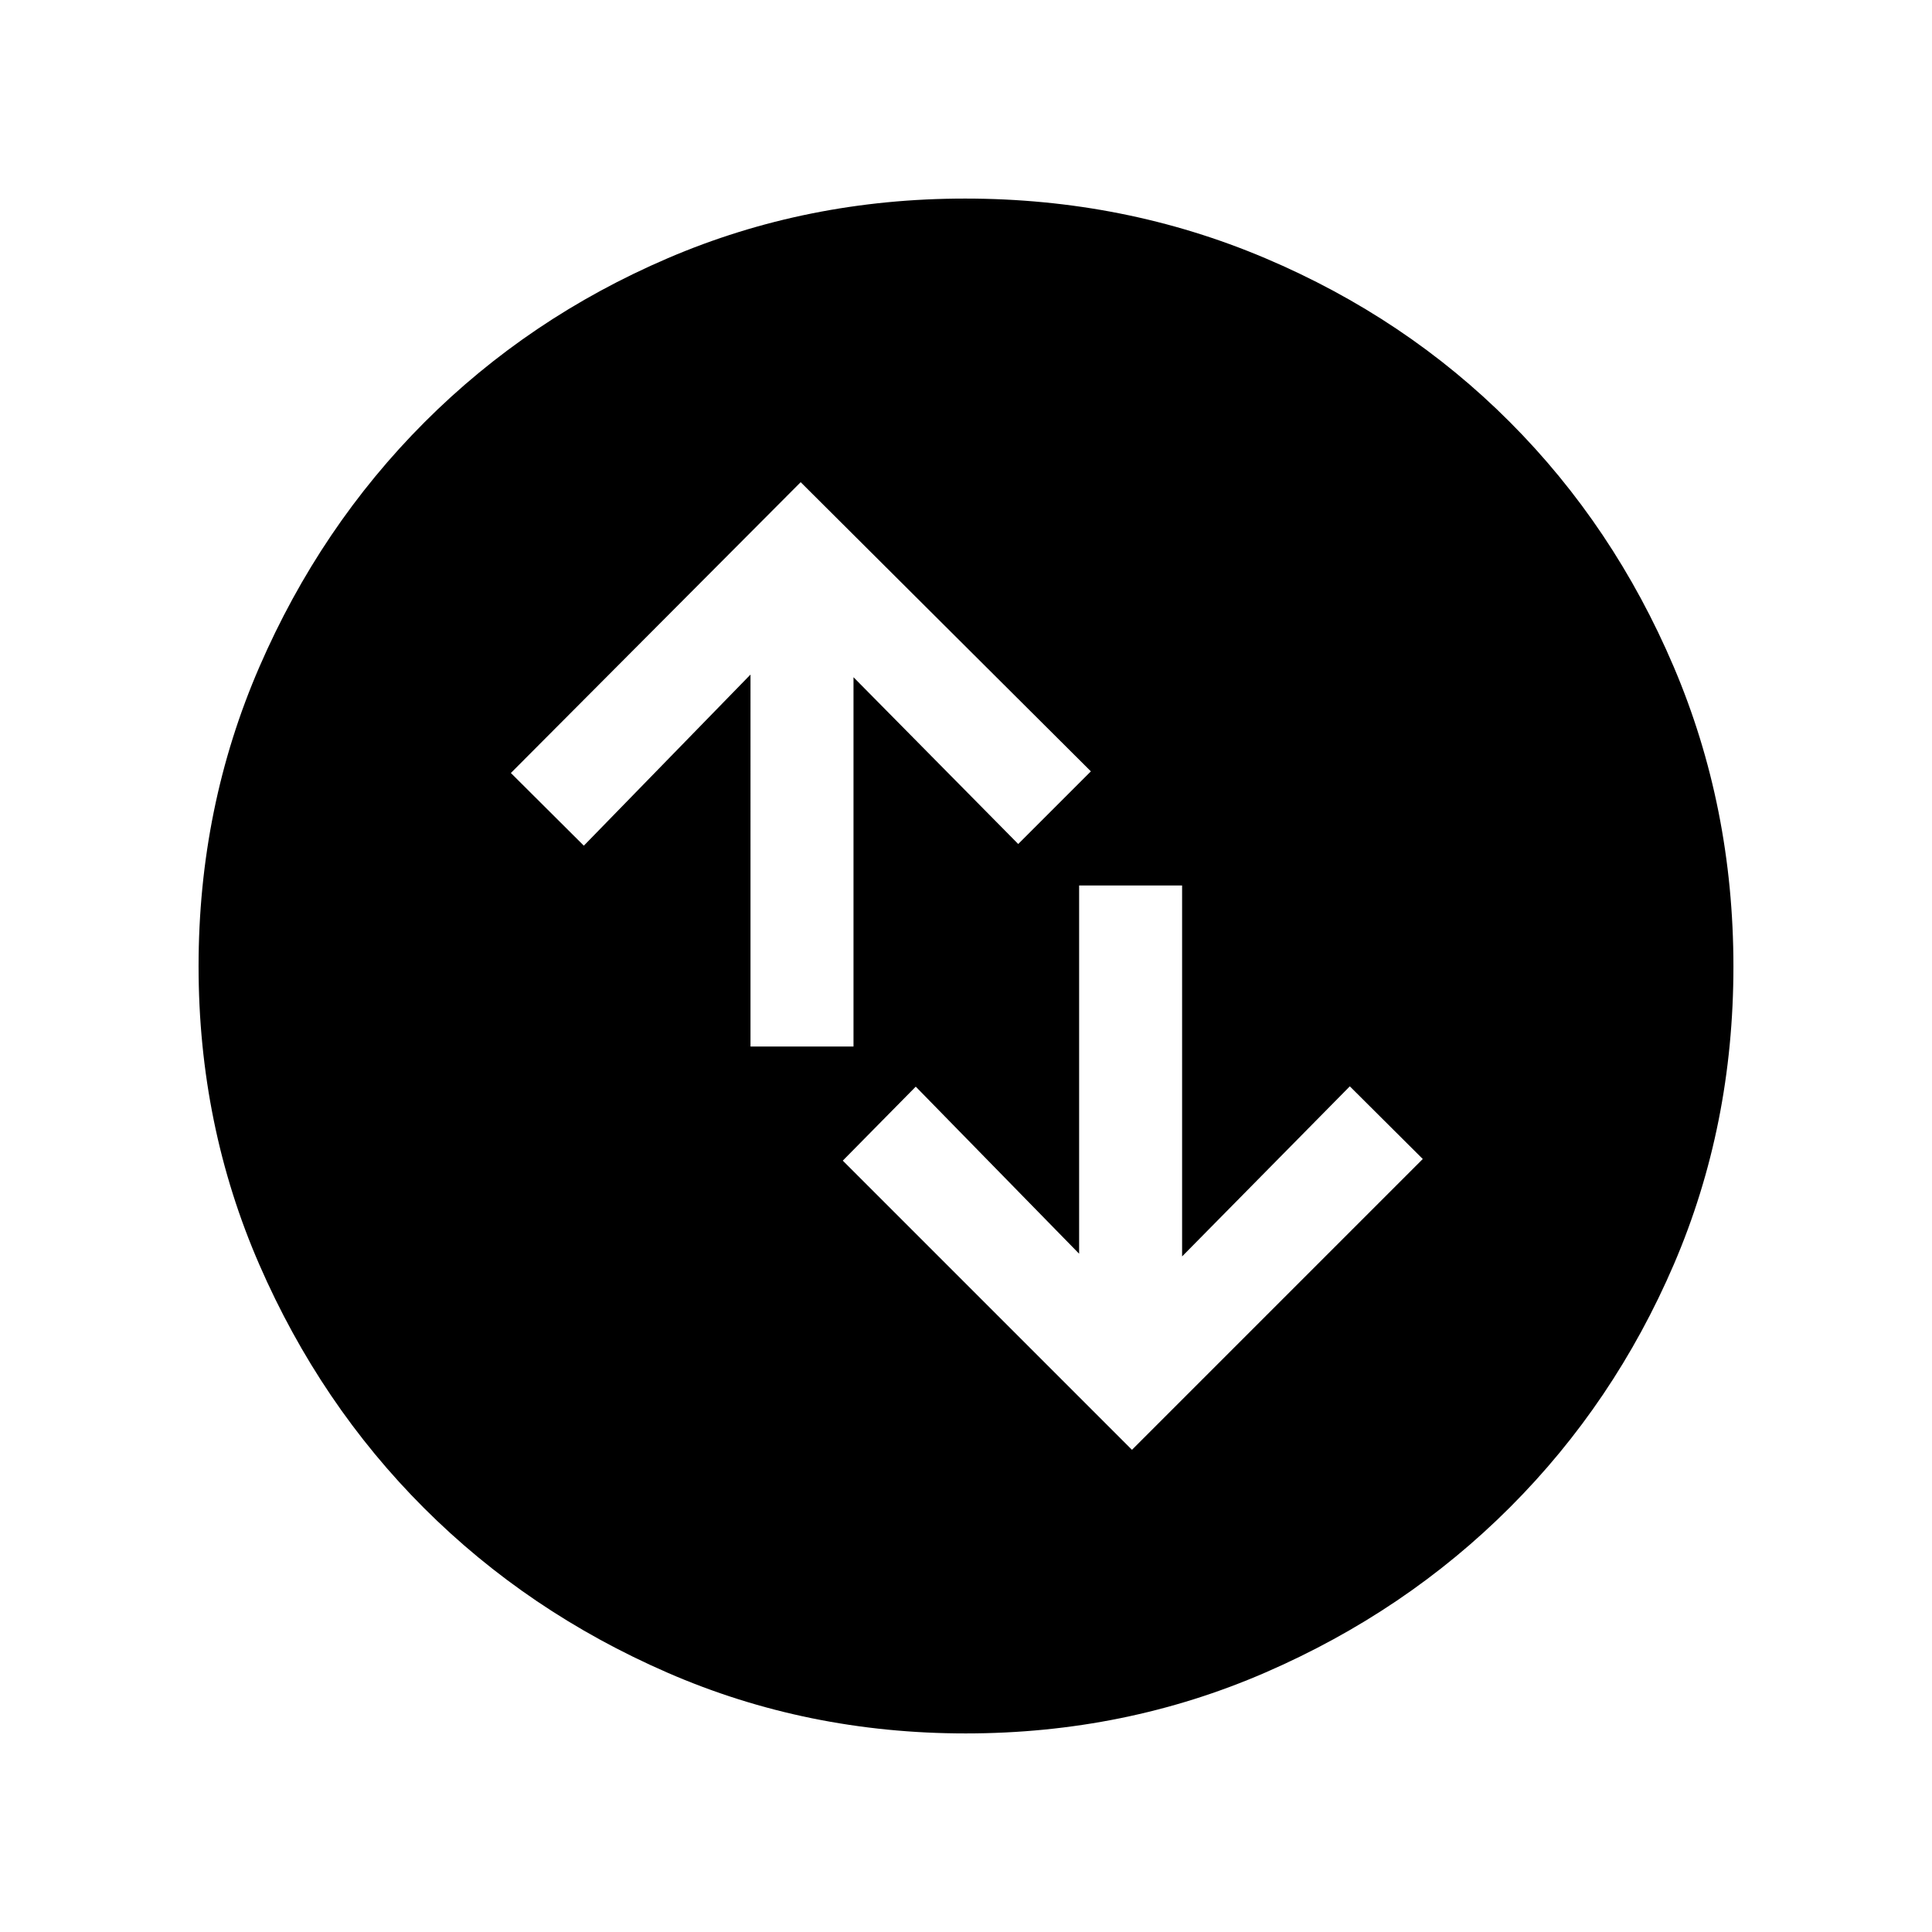 <svg xmlns="http://www.w3.org/2000/svg" height="40" viewBox="0 -960 960 960" width="40"><path d="M562.46-239.59 706.97-384.1l-36.25-36.11-83.34 84.52V-520h-51.17v182.97l-81.18-83.02-36.26 36.77 143.69 143.69ZM372.92-440h51.18v-183.49l81.85 82.87 36.1-36.1-144.2-143.69-144 144.51 36.25 36.11 82.82-85.03V-440ZM479.83-98.67q-78.85 0-148.18-30.19-69.32-30.19-120.93-81.76-51.61-51.57-81.83-120.92-30.22-69.34-30.22-148.33 0-79.15 30.25-148.83 30.25-69.67 82.04-121.52 51.8-51.85 120.87-81.48 69.07-29.63 147.74-29.63 79.19 0 149.07 29.6 69.87 29.6 121.58 81.42 51.71 51.82 81.41 121.55 29.7 69.73 29.7 149.02 0 79.12-29.6 148-29.6 68.87-81.41 120.69-51.8 51.83-121.52 82.1-69.71 30.28-148.97 30.28Z"/></svg>